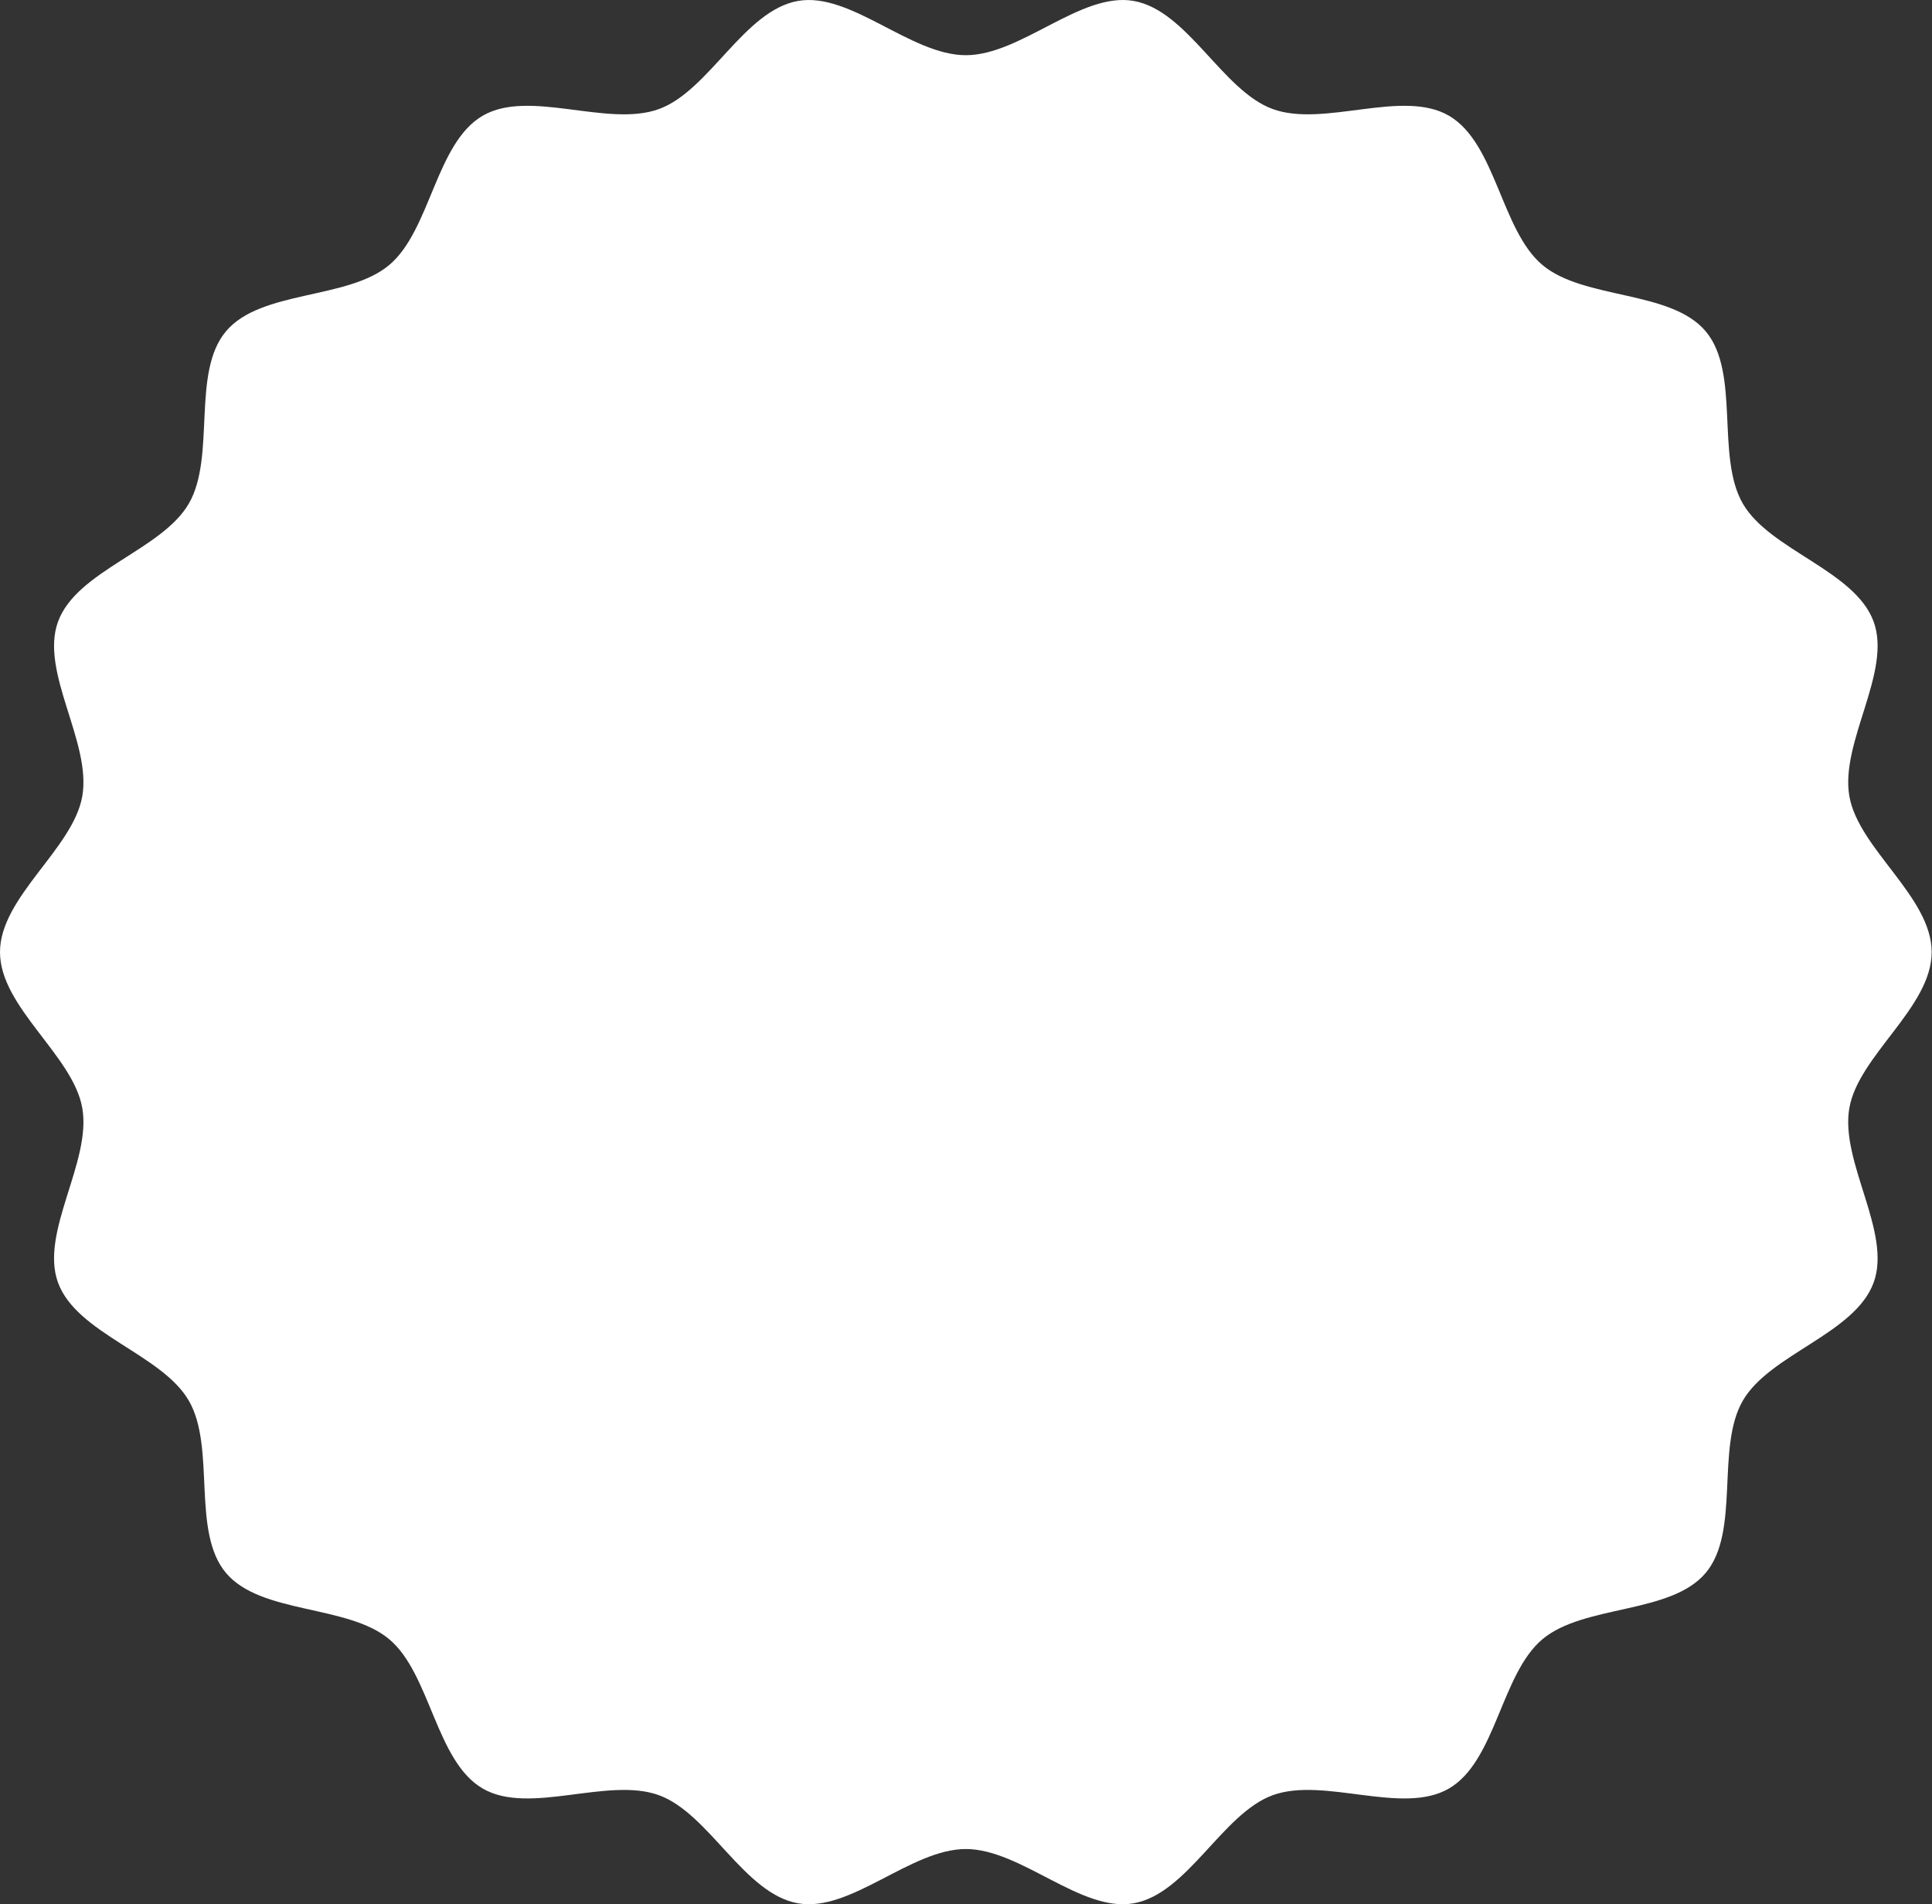 <svg width="1962" height="1934" viewBox="0 0 1962 1934" fill="none" xmlns="http://www.w3.org/2000/svg">
<rect x="0" y="0" width="1962" height="1934" fill="#333333" stroke="none"/>
<path d="M1961.66 967C1961.66 1023.03 1887.43 1071.9 1878.08 1125.28C1868.46 1180.14 1921.37 1251.39 1902.76 1302.56C1883.78 1354.64 1797.29 1375.17 1769.89 1422.53C1742.23 1470.31 1767.52 1555.45 1732.2 1597.47C1696.76 1639.64 1608.51 1629.45 1566.37 1664.85C1524.31 1700.16 1519.14 1788.89 1471.3 1816.54C1423.99 1843.93 1344.55 1804.31 1292.49 1823.24C1241.28 1841.87 1206.01 1923.47 1151.13 1933.05C1097.78 1942.43 1036.85 1877.92 980.83 1877.92C924.81 1877.92 863.88 1942.43 810.48 1933.05C755.64 1923.46 720.35 1841.86 669.14 1823.24C617.07 1804.31 537.65 1843.93 490.32 1816.54C442.5 1788.86 437.31 1700.15 395.27 1664.85C353.12 1629.45 264.85 1639.64 229.46 1597.47C194.12 1555.45 219.42 1470.31 191.74 1422.53C164.35 1375.17 77.87 1354.64 58.9 1302.57C40.26 1251.39 93.18 1180.13 83.55 1125.27C74.18 1071.91 0 1023.04 0 967C0 910.96 74.18 862.12 83.55 808.74C93.19 753.86 40.26 682.65 58.9 631.46C77.87 579.36 164.35 558.85 191.74 511.49C219.42 463.71 194.13 378.57 229.46 336.53C264.85 294.34 353.15 304.57 395.27 269.15C437.33 233.84 442.5 145.12 490.32 117.47C537.65 90.06 617.07 129.72 669.14 110.77C720.35 92.14 755.64 10.53 810.48 0.94C863.83 -8.41 924.76 56.06 980.83 56.06C1036.9 56.06 1097.76 -8.42 1151.14 0.93C1206.02 10.52 1241.29 92.13 1292.5 110.76C1344.55 129.71 1423.99 90.06 1471.31 117.46C1519.14 145.11 1524.34 233.86 1566.38 269.14C1608.57 304.56 1696.78 294.37 1732.21 336.52C1767.53 378.56 1742.24 463.7 1769.9 511.5C1797.29 558.86 1883.79 579.36 1902.77 631.46C1921.38 682.64 1868.47 753.87 1878.09 808.74C1887.44 862.12 1961.67 910.96 1961.67 967H1961.66Z" fill="white"/>
</svg>
